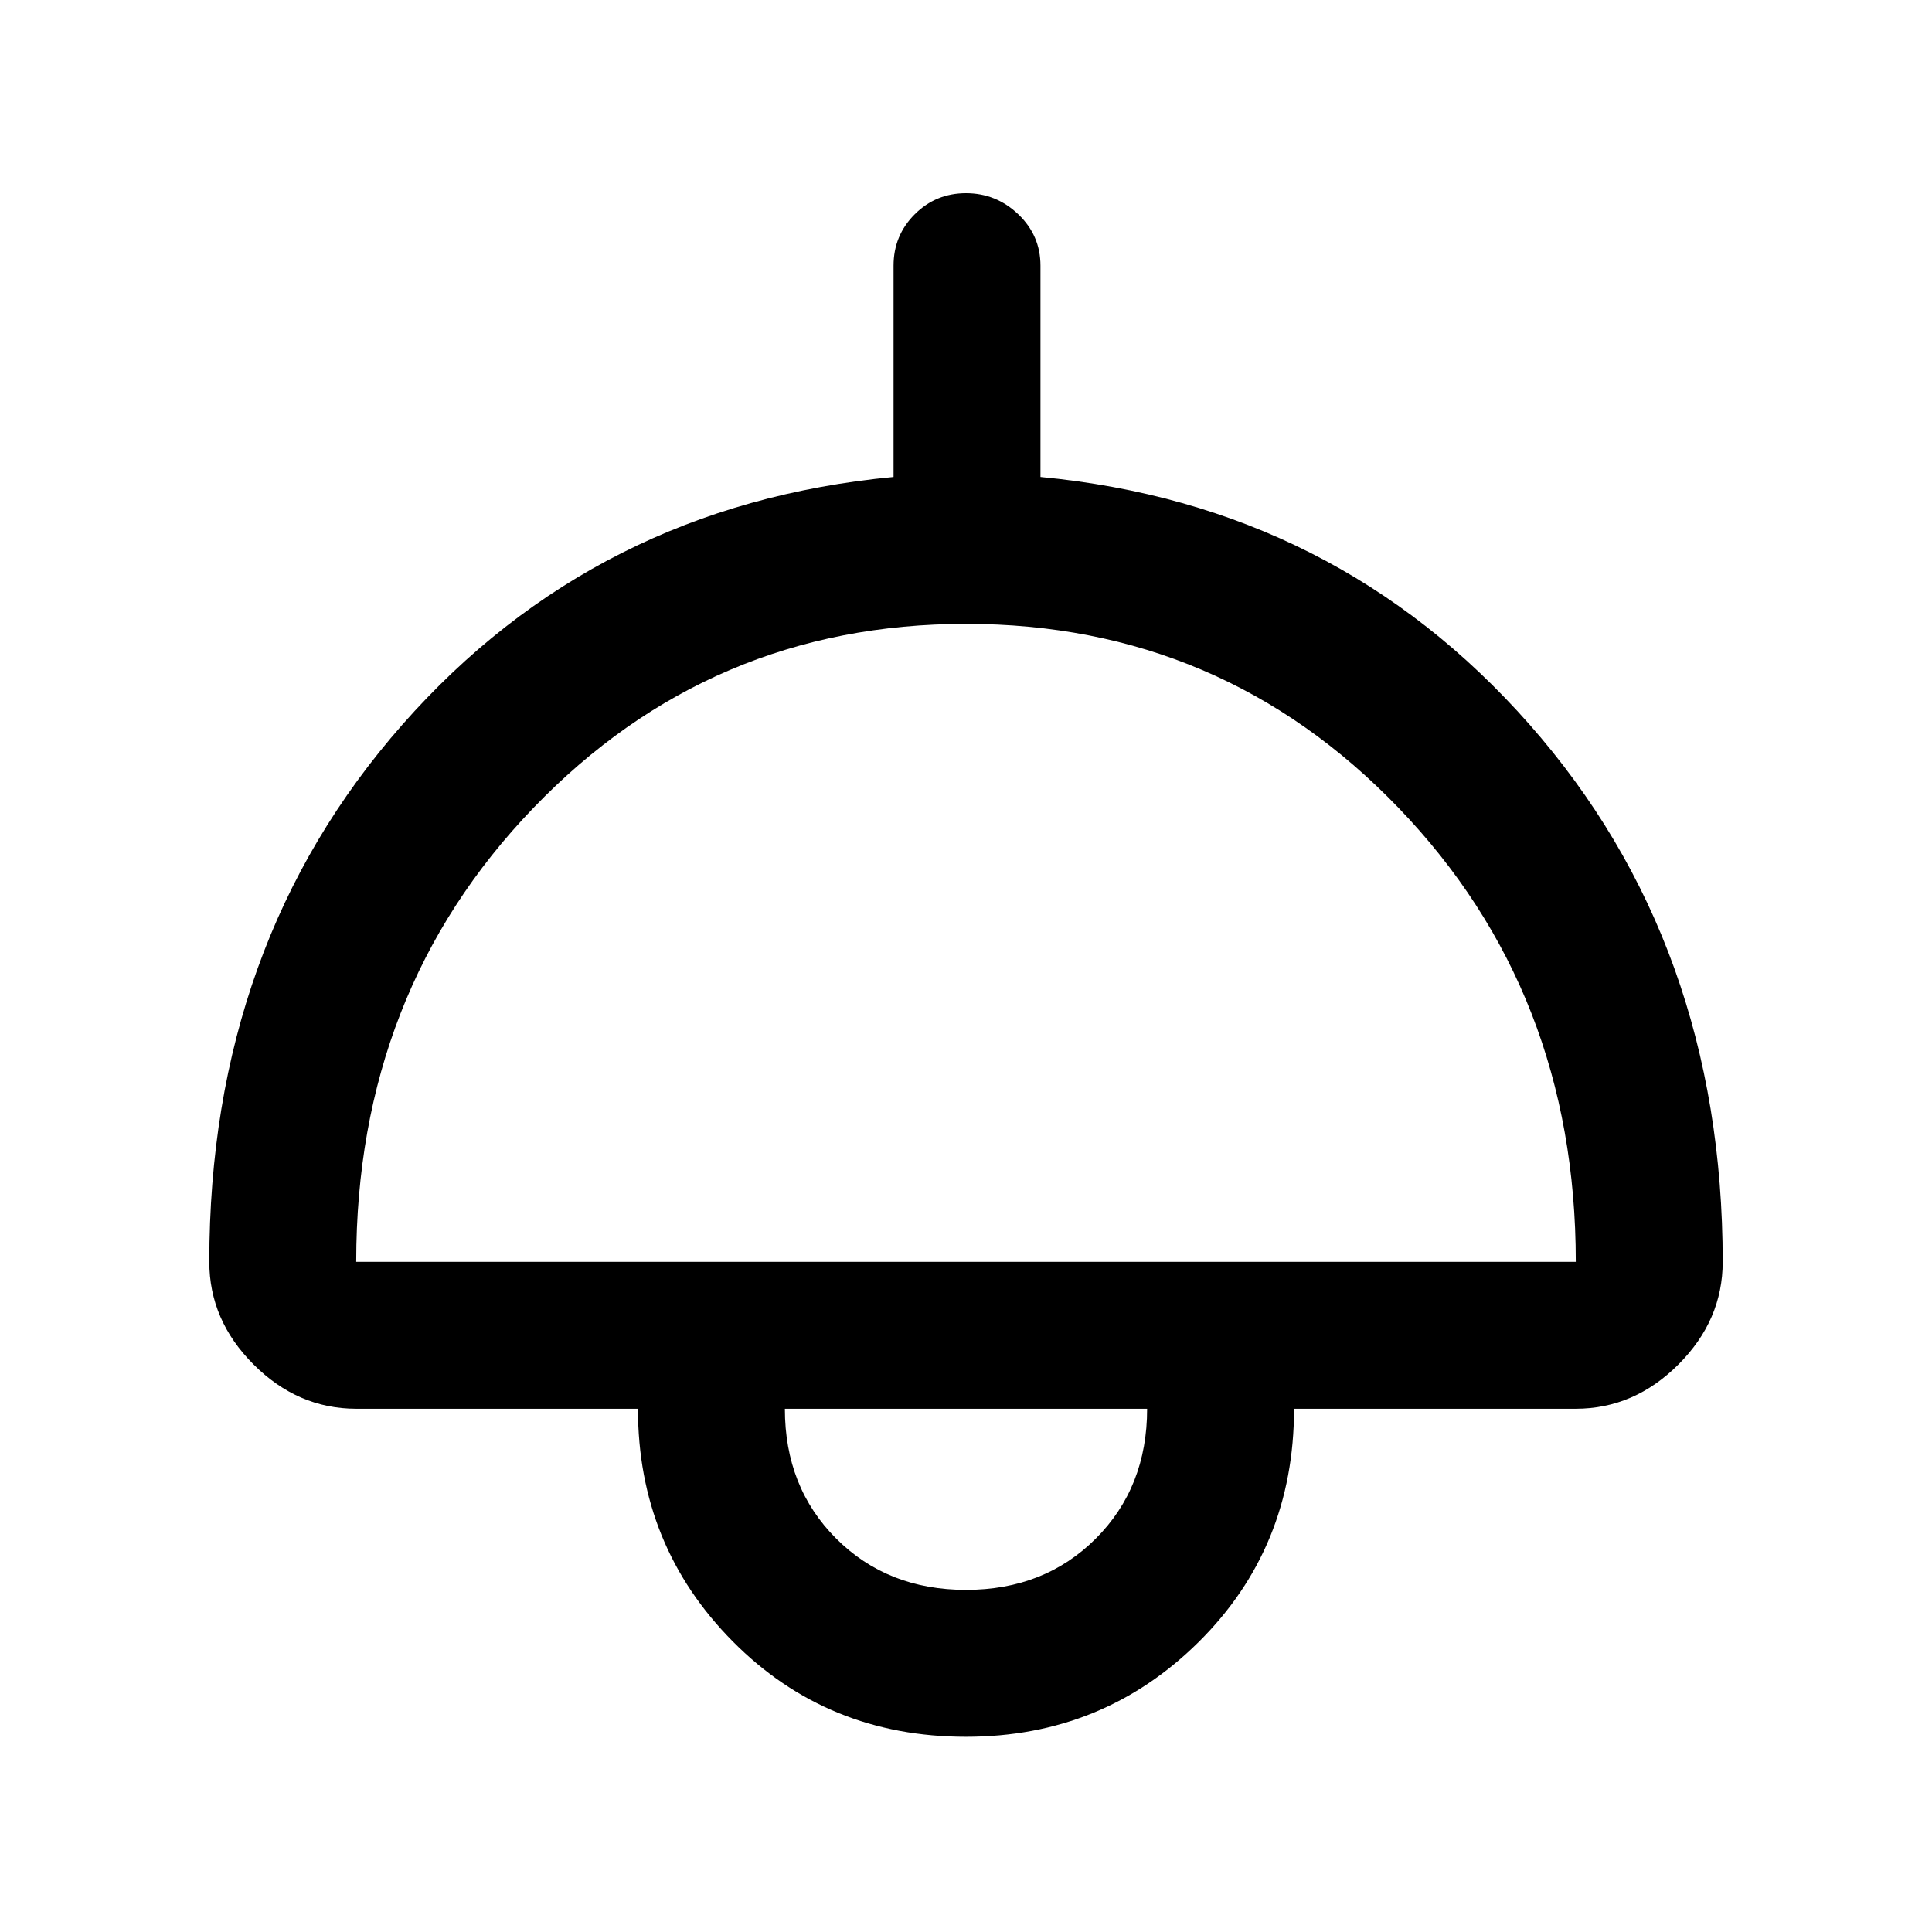<svg xmlns="http://www.w3.org/2000/svg" height="48" width="48"><path d="M24 43.15Q20.55 43.15 18.2 40.775Q15.85 38.4 15.85 35H8.85Q7.4 35 6.3 33.9Q5.2 32.8 5.2 31.35Q5.2 23.45 10 18Q14.8 12.55 22.2 11.85V6.6Q22.2 5.85 22.725 5.325Q23.25 4.8 24 4.8Q24.75 4.8 25.3 5.325Q25.85 5.85 25.85 6.6V11.85Q33.2 12.55 38 18Q42.8 23.45 42.8 31.35Q42.8 32.8 41.7 33.9Q40.6 35 39.15 35H32.15Q32.15 38.45 29.775 40.8Q27.4 43.15 24 43.15ZM8.85 31.35H39.15Q39.15 24.65 34.75 20.075Q30.35 15.5 24 15.5Q17.65 15.5 13.25 20.075Q8.85 24.65 8.85 31.35ZM24 39.5Q25.95 39.5 27.225 38.225Q28.5 36.95 28.5 35H19.5Q19.5 36.95 20.775 38.225Q22.05 39.5 24 39.5ZM24 35Q24 35 24 35Q24 35 24 35Q24 35 24 35Q24 35 24 35Z"/></svg>